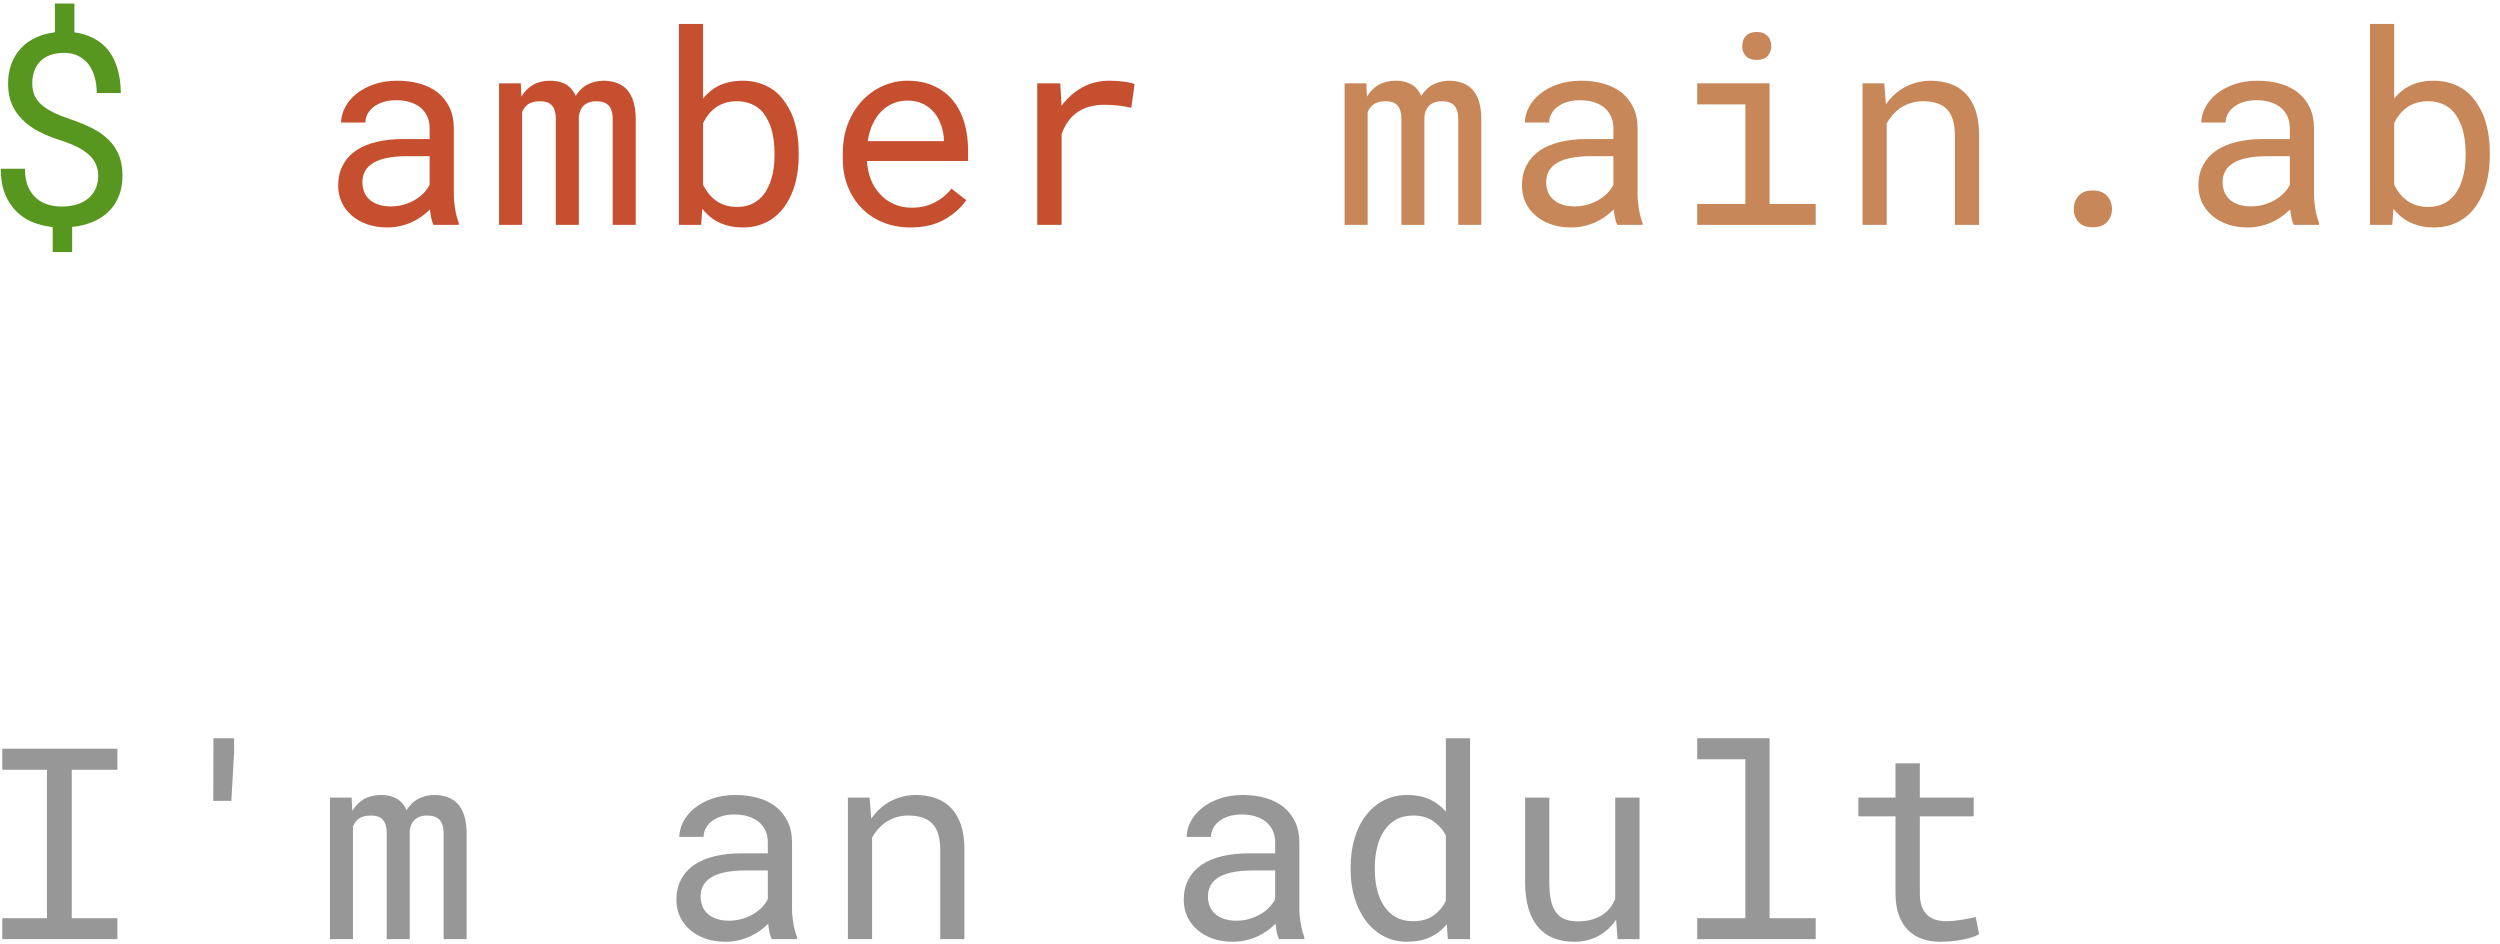 <?xml version="1.0" encoding="UTF-8"?>
<svg width="196px" height="74px" viewBox="0 0 196 74" version="1.1" xmlns="http://www.w3.org/2000/svg" xmlns:xlink="http://www.w3.org/1999/xlink">
    <title>$ amber main.ab I'm</title>
    <g id="Page-1" stroke="none" stroke-width="1" fill="none" fill-rule="evenodd">
        <g id="Studio-Display-Copy-2" transform="translate(-1716, -1655)" fill-rule="nonzero">
            <g id="Group-2-Copy-2" transform="translate(1652, 1465)">
                <g id="Group-5" transform="translate(23, 146)">
                    <g id="$-amber-main.ab-I'm" transform="translate(41.059, 44.278)">
                        <path d="M7.639,13.504 C7.639,13.88 7.573,14.217 7.439,14.514 C7.306,14.812 7.116,15.063 6.87,15.268 C6.624,15.48 6.323,15.641 5.968,15.75 C5.612,15.859 5.212,15.914 4.768,15.914 C4.419,15.914 4.074,15.866 3.732,15.771 C3.391,15.675 3.086,15.514 2.82,15.289 C2.546,15.063 2.324,14.76 2.153,14.381 C1.982,14.002 1.897,13.525 1.897,12.951 L0,12.951 C0,13.723 0.113,14.386 0.338,14.94 C0.564,15.494 0.865,15.952 1.241,16.314 C1.617,16.683 2.049,16.963 2.538,17.155 C3.027,17.346 3.538,17.469 4.071,17.524 L4.071,19.482 L5.599,19.482 L5.599,17.514 C6.193,17.452 6.735,17.319 7.224,17.114 C7.713,16.909 8.128,16.635 8.47,16.293 C8.812,15.958 9.076,15.555 9.264,15.083 C9.452,14.612 9.546,14.079 9.546,13.484 C9.546,12.875 9.452,12.342 9.264,11.884 C9.076,11.426 8.805,11.023 8.449,10.674 C8.094,10.326 7.66,10.021 7.147,9.762 C6.634,9.502 6.057,9.266 5.414,9.054 C4.888,8.876 4.438,8.694 4.066,8.506 C3.693,8.318 3.391,8.114 3.158,7.896 C2.919,7.677 2.745,7.434 2.635,7.167 C2.526,6.901 2.471,6.597 2.471,6.255 C2.471,5.906 2.521,5.59 2.62,5.306 C2.719,5.023 2.864,4.778 3.056,4.573 C3.261,4.348 3.526,4.173 3.85,4.05 C4.175,3.927 4.556,3.866 4.994,3.866 C5.397,3.866 5.756,3.944 6.07,4.102 C6.385,4.259 6.651,4.474 6.87,4.748 C7.082,5.028 7.244,5.361 7.357,5.747 C7.47,6.134 7.526,6.556 7.526,7.014 L9.413,7.014 C9.406,6.228 9.3,5.532 9.095,4.927 C8.89,4.322 8.593,3.814 8.203,3.404 C7.902,3.097 7.547,2.845 7.137,2.651 C6.727,2.456 6.272,2.324 5.773,2.256 L5.773,0 L4.245,0 L4.245,2.256 C3.691,2.324 3.187,2.464 2.733,2.676 C2.278,2.888 1.894,3.165 1.579,3.507 C1.258,3.855 1.01,4.262 0.836,4.727 C0.661,5.192 0.574,5.711 0.574,6.286 C0.574,6.894 0.673,7.431 0.872,7.896 C1.07,8.36 1.354,8.771 1.723,9.126 C2.085,9.488 2.522,9.799 3.035,10.059 C3.548,10.319 4.122,10.548 4.758,10.746 C5.264,10.91 5.701,11.09 6.07,11.284 C6.439,11.479 6.74,11.689 6.973,11.915 C7.205,12.141 7.374,12.385 7.48,12.648 C7.586,12.911 7.639,13.197 7.639,13.504 Z" id="Path" fill="#579720"></path>
                        <path d="M33.93,17.35 L35.909,17.35 L35.909,17.186 C35.786,16.878 35.69,16.517 35.622,16.104 C35.554,15.69 35.52,15.299 35.52,14.93 L35.52,9.772 C35.52,9.15 35.407,8.606 35.181,8.142 C34.956,7.677 34.648,7.287 34.258,6.973 C33.862,6.665 33.394,6.434 32.854,6.281 C32.313,6.127 31.729,6.05 31.1,6.05 C30.41,6.05 29.793,6.146 29.249,6.337 C28.706,6.528 28.246,6.778 27.87,7.085 C27.487,7.4 27.195,7.752 26.993,8.142 C26.792,8.531 26.688,8.928 26.681,9.331 L28.588,9.331 C28.588,9.099 28.644,8.875 28.757,8.659 C28.87,8.444 29.029,8.258 29.234,8.101 C29.439,7.943 29.69,7.817 29.988,7.721 C30.285,7.625 30.622,7.578 30.998,7.578 C31.401,7.578 31.765,7.629 32.09,7.731 C32.414,7.834 32.689,7.978 32.915,8.162 C33.141,8.354 33.315,8.583 33.438,8.849 C33.561,9.116 33.623,9.417 33.623,9.751 L33.623,10.623 L31.551,10.623 C30.779,10.623 30.08,10.698 29.454,10.849 C28.829,10.999 28.294,11.225 27.85,11.525 C27.405,11.833 27.062,12.216 26.819,12.674 C26.576,13.132 26.455,13.665 26.455,14.273 C26.455,14.738 26.546,15.171 26.727,15.571 C26.908,15.97 27.166,16.314 27.501,16.601 C27.829,16.895 28.231,17.127 28.706,17.298 C29.181,17.469 29.712,17.555 30.3,17.555 C30.663,17.555 31.004,17.517 31.326,17.442 C31.647,17.367 31.951,17.264 32.238,17.134 C32.519,17.004 32.777,16.854 33.012,16.683 C33.248,16.512 33.462,16.331 33.653,16.14 C33.674,16.372 33.706,16.596 33.751,16.811 C33.795,17.027 33.855,17.206 33.93,17.35 Z M30.577,15.904 C30.208,15.904 29.883,15.856 29.603,15.76 C29.323,15.665 29.09,15.531 28.906,15.36 C28.721,15.196 28.583,14.998 28.49,14.766 C28.398,14.533 28.352,14.28 28.352,14.007 C28.352,13.72 28.405,13.463 28.511,13.238 C28.617,13.012 28.772,12.817 28.978,12.653 C29.265,12.421 29.653,12.248 30.141,12.135 C30.63,12.023 31.203,11.966 31.859,11.966 L33.623,11.966 L33.623,14.212 C33.513,14.431 33.363,14.641 33.171,14.843 C32.98,15.044 32.754,15.224 32.495,15.381 C32.228,15.538 31.934,15.665 31.613,15.76 C31.292,15.856 30.946,15.904 30.577,15.904 Z" id="Shape" fill="#C54F2F"></path>
                        <path d="M40.77,6.255 L39.067,6.255 L39.067,17.35 L40.872,17.35 L40.872,8.521 C40.913,8.412 40.966,8.309 41.031,8.213 C41.096,8.118 41.173,8.032 41.262,7.957 C41.378,7.861 41.52,7.788 41.687,7.737 C41.855,7.685 42.051,7.66 42.277,7.66 C42.482,7.66 42.661,7.685 42.815,7.737 C42.969,7.788 43.097,7.868 43.2,7.978 C43.309,8.094 43.389,8.241 43.441,8.418 C43.492,8.596 43.518,8.801 43.518,9.034 L43.518,17.35 L45.322,17.35 L45.322,9.044 C45.322,9.003 45.322,8.967 45.322,8.936 C45.322,8.906 45.322,8.873 45.322,8.839 C45.343,8.668 45.384,8.512 45.445,8.372 C45.507,8.232 45.592,8.107 45.702,7.998 C45.811,7.896 45.948,7.813 46.112,7.752 C46.276,7.69 46.471,7.66 46.696,7.66 C46.908,7.66 47.094,7.687 47.255,7.742 C47.416,7.796 47.551,7.878 47.66,7.988 C47.763,8.104 47.841,8.251 47.896,8.429 C47.951,8.606 47.978,8.812 47.978,9.044 L47.978,17.35 L49.783,17.35 L49.783,9.064 C49.783,8.531 49.721,8.068 49.598,7.675 C49.475,7.282 49.297,6.962 49.065,6.716 C48.853,6.498 48.593,6.332 48.286,6.219 C47.978,6.106 47.633,6.05 47.25,6.05 C46.97,6.057 46.712,6.094 46.476,6.163 C46.24,6.231 46.026,6.323 45.835,6.439 C45.685,6.542 45.544,6.662 45.415,6.798 C45.285,6.935 45.172,7.082 45.076,7.239 C45.001,7.068 44.91,6.915 44.804,6.778 C44.698,6.641 44.581,6.525 44.451,6.429 C44.273,6.306 44.066,6.212 43.83,6.147 C43.594,6.082 43.33,6.05 43.036,6.05 C42.516,6.057 42.073,6.169 41.708,6.388 C41.342,6.607 41.046,6.911 40.821,7.301 L40.77,6.255 Z" id="Path" fill="#C54F2F"></path>
                        <path d="M62.559,11.925 L62.559,11.71 C62.559,11.129 62.511,10.577 62.416,10.054 C62.32,9.531 62.18,9.054 61.995,8.624 C61.817,8.241 61.612,7.894 61.38,7.583 C61.147,7.272 60.884,7.007 60.59,6.788 C60.262,6.556 59.896,6.375 59.493,6.245 C59.09,6.115 58.649,6.05 58.17,6.05 C57.788,6.05 57.432,6.087 57.104,6.163 C56.776,6.238 56.475,6.347 56.202,6.491 C55.983,6.607 55.778,6.745 55.586,6.906 C55.395,7.067 55.221,7.246 55.063,7.444 L55.063,1.6 L53.167,1.6 L53.167,17.35 L54.91,17.35 L55.002,16.088 C55.125,16.246 55.255,16.389 55.392,16.519 C55.528,16.649 55.672,16.769 55.822,16.878 C56.137,17.097 56.49,17.264 56.884,17.38 C57.277,17.497 57.712,17.555 58.191,17.555 C58.608,17.555 58.996,17.503 59.355,17.401 C59.714,17.298 60.043,17.155 60.344,16.97 C60.761,16.704 61.118,16.367 61.416,15.96 C61.713,15.553 61.954,15.094 62.139,14.581 C62.275,14.191 62.38,13.773 62.451,13.325 C62.523,12.877 62.559,12.411 62.559,11.925 Z M60.662,11.71 L60.662,11.925 C60.662,12.253 60.642,12.575 60.601,12.889 C60.56,13.204 60.495,13.498 60.406,13.771 C60.296,14.133 60.149,14.461 59.965,14.755 C59.78,15.049 59.551,15.292 59.278,15.483 C59.073,15.634 58.84,15.748 58.581,15.827 C58.321,15.906 58.034,15.945 57.719,15.945 C57.391,15.945 57.09,15.902 56.817,15.817 C56.543,15.731 56.297,15.61 56.079,15.453 C55.86,15.295 55.667,15.113 55.499,14.904 C55.332,14.696 55.187,14.468 55.063,14.222 L55.063,9.372 C55.18,9.126 55.322,8.899 55.489,8.69 C55.656,8.482 55.85,8.299 56.068,8.142 C56.28,7.991 56.523,7.873 56.796,7.788 C57.07,7.702 57.371,7.66 57.699,7.66 C58,7.66 58.273,7.694 58.519,7.762 C58.765,7.831 58.987,7.926 59.186,8.049 C59.473,8.22 59.715,8.456 59.914,8.757 C60.112,9.058 60.272,9.389 60.396,9.751 C60.484,10.045 60.551,10.358 60.595,10.69 C60.64,11.021 60.662,11.361 60.662,11.71 Z" id="Shape" fill="#C54F2F"></path>
                        <path d="M71.316,17.555 C72.396,17.555 73.303,17.338 74.038,16.904 C74.773,16.469 75.325,15.972 75.694,15.412 L74.536,14.509 C74.187,14.96 73.75,15.323 73.223,15.596 C72.697,15.87 72.095,16.006 71.418,16.006 C70.906,16.006 70.438,15.911 70.014,15.719 C69.59,15.528 69.228,15.265 68.927,14.93 C68.633,14.615 68.402,14.253 68.235,13.843 C68.067,13.433 67.959,12.958 67.912,12.417 L67.912,12.346 L75.838,12.346 L75.838,11.495 C75.838,10.722 75.74,10.004 75.546,9.341 C75.351,8.678 75.055,8.101 74.659,7.608 C74.262,7.123 73.765,6.742 73.167,6.465 C72.569,6.188 71.87,6.05 71.07,6.05 C70.434,6.05 69.814,6.18 69.209,6.439 C68.604,6.699 68.065,7.072 67.594,7.557 C67.115,8.049 66.732,8.649 66.445,9.357 C66.158,10.064 66.015,10.866 66.015,11.761 L66.015,12.192 C66.015,12.964 66.145,13.679 66.404,14.335 C66.664,14.991 67.026,15.559 67.491,16.037 C67.956,16.516 68.515,16.888 69.168,17.155 C69.821,17.421 70.537,17.555 71.316,17.555 Z M71.07,7.608 C71.555,7.608 71.974,7.697 72.326,7.875 C72.678,8.053 72.97,8.285 73.203,8.572 C73.435,8.859 73.616,9.199 73.746,9.593 C73.876,9.986 73.941,10.353 73.941,10.695 L73.941,10.787 L67.973,10.787 C68.048,10.274 68.18,9.822 68.368,9.428 C68.556,9.035 68.787,8.702 69.06,8.429 C69.333,8.162 69.641,7.959 69.983,7.819 C70.325,7.678 70.687,7.608 71.07,7.608 Z" id="Shape" fill="#C54F2F"></path>
                        <path d="M86.943,6.05 C86.136,6.05 85.417,6.226 84.784,6.578 C84.152,6.93 83.61,7.41 83.159,8.019 L83.149,7.742 L83.067,6.255 L81.262,6.255 L81.262,17.35 L83.169,17.35 L83.169,10.233 C83.292,9.892 83.448,9.582 83.636,9.305 C83.824,9.029 84.044,8.794 84.297,8.603 C84.578,8.384 84.906,8.219 85.282,8.106 C85.658,7.993 86.078,7.937 86.543,7.937 C86.905,7.937 87.252,7.955 87.584,7.993 C87.915,8.031 88.266,8.09 88.635,8.172 L88.891,6.316 C88.7,6.234 88.414,6.169 88.035,6.122 C87.656,6.074 87.292,6.05 86.943,6.05 Z" id="Path" fill="#C54F2F"></path>
                        <path d="M107.061,6.255 L105.359,6.255 L105.359,17.35 L107.164,17.35 L107.164,8.521 C107.205,8.412 107.258,8.309 107.323,8.213 C107.387,8.118 107.464,8.032 107.553,7.957 C107.669,7.861 107.811,7.788 107.979,7.737 C108.146,7.685 108.343,7.66 108.568,7.66 C108.773,7.66 108.953,7.685 109.107,7.737 C109.26,7.788 109.389,7.868 109.491,7.978 C109.601,8.094 109.681,8.241 109.732,8.418 C109.783,8.596 109.809,8.801 109.809,9.034 L109.809,17.35 L111.614,17.35 L111.614,9.044 C111.614,9.003 111.614,8.967 111.614,8.936 C111.614,8.906 111.614,8.873 111.614,8.839 C111.634,8.668 111.675,8.512 111.737,8.372 C111.798,8.232 111.884,8.107 111.993,7.998 C112.103,7.896 112.239,7.813 112.403,7.752 C112.567,7.69 112.762,7.66 112.988,7.66 C113.2,7.66 113.386,7.687 113.547,7.742 C113.707,7.796 113.842,7.878 113.952,7.988 C114.054,8.104 114.133,8.251 114.188,8.429 C114.242,8.606 114.27,8.812 114.27,9.044 L114.27,17.35 L116.074,17.35 L116.074,9.064 C116.074,8.531 116.013,8.068 115.89,7.675 C115.767,7.282 115.589,6.962 115.356,6.716 C115.145,6.498 114.885,6.332 114.577,6.219 C114.27,6.106 113.924,6.05 113.542,6.05 C113.261,6.057 113.003,6.094 112.767,6.163 C112.531,6.231 112.318,6.323 112.126,6.439 C111.976,6.542 111.836,6.662 111.706,6.798 C111.576,6.935 111.463,7.082 111.368,7.239 C111.292,7.068 111.202,6.915 111.096,6.778 C110.99,6.641 110.872,6.525 110.742,6.429 C110.564,6.306 110.358,6.212 110.122,6.147 C109.886,6.082 109.621,6.05 109.327,6.05 C108.808,6.057 108.365,6.169 107.999,6.388 C107.634,6.607 107.338,6.911 107.112,7.301 L107.061,6.255 Z" id="Path" fill="#C78758"></path>
                        <path d="M126.738,17.35 L128.717,17.35 L128.717,17.186 C128.594,16.878 128.499,16.517 128.43,16.104 C128.362,15.69 128.328,15.299 128.328,14.93 L128.328,9.772 C128.328,9.15 128.215,8.606 127.989,8.142 C127.764,7.677 127.456,7.287 127.066,6.973 C126.67,6.665 126.202,6.434 125.662,6.281 C125.122,6.127 124.537,6.05 123.908,6.05 C123.218,6.05 122.601,6.146 122.057,6.337 C121.514,6.528 121.054,6.778 120.678,7.085 C120.295,7.4 120.003,7.752 119.802,8.142 C119.6,8.531 119.496,8.928 119.489,9.331 L121.396,9.331 C121.396,9.099 121.452,8.875 121.565,8.659 C121.678,8.444 121.837,8.258 122.042,8.101 C122.247,7.943 122.498,7.817 122.796,7.721 C123.093,7.625 123.43,7.578 123.806,7.578 C124.209,7.578 124.573,7.629 124.898,7.731 C125.222,7.834 125.498,7.978 125.723,8.162 C125.949,8.354 126.123,8.583 126.246,8.849 C126.369,9.116 126.431,9.417 126.431,9.751 L126.431,10.623 L124.359,10.623 C123.587,10.623 122.888,10.698 122.262,10.849 C121.637,10.999 121.102,11.225 120.658,11.525 C120.213,11.833 119.87,12.216 119.627,12.674 C119.385,13.132 119.263,13.665 119.263,14.273 C119.263,14.738 119.354,15.171 119.535,15.571 C119.716,15.97 119.974,16.314 120.309,16.601 C120.637,16.895 121.039,17.127 121.514,17.298 C121.989,17.469 122.521,17.555 123.108,17.555 C123.471,17.555 123.812,17.517 124.134,17.442 C124.455,17.367 124.759,17.264 125.046,17.134 C125.327,17.004 125.585,16.854 125.821,16.683 C126.056,16.512 126.27,16.331 126.461,16.14 C126.482,16.372 126.514,16.596 126.559,16.811 C126.603,17.027 126.663,17.206 126.738,17.35 Z M123.385,15.904 C123.016,15.904 122.691,15.856 122.411,15.76 C122.131,15.665 121.898,15.531 121.714,15.36 C121.529,15.196 121.391,14.998 121.299,14.766 C121.206,14.533 121.16,14.28 121.16,14.007 C121.16,13.72 121.213,13.463 121.319,13.238 C121.425,13.012 121.581,12.817 121.786,12.653 C122.073,12.421 122.461,12.248 122.949,12.135 C123.438,12.023 124.011,11.966 124.667,11.966 L126.431,11.966 L126.431,14.212 C126.321,14.431 126.171,14.641 125.979,14.843 C125.788,15.044 125.562,15.224 125.303,15.381 C125.036,15.538 124.742,15.665 124.421,15.76 C124.1,15.856 123.754,15.904 123.385,15.904 Z" id="Shape" fill="#C78758"></path>
                        <path d="M133.003,6.255 L133.003,7.906 L136.777,7.906 L136.777,15.709 L133.003,15.709 L133.003,17.35 L142.293,17.35 L142.293,15.709 L138.674,15.709 L138.674,6.255 L133.003,6.255 Z M136.531,3.343 C136.531,3.65 136.625,3.907 136.813,4.112 C137.001,4.317 137.286,4.419 137.669,4.419 C138.045,4.419 138.329,4.317 138.52,4.112 C138.711,3.907 138.807,3.65 138.807,3.343 C138.807,3.172 138.78,3.015 138.725,2.871 C138.67,2.728 138.588,2.608 138.479,2.512 C138.39,2.423 138.277,2.353 138.141,2.302 C138.004,2.251 137.847,2.225 137.669,2.225 C137.491,2.225 137.332,2.251 137.192,2.302 C137.052,2.353 136.938,2.423 136.849,2.512 C136.739,2.615 136.659,2.738 136.608,2.881 C136.556,3.025 136.531,3.179 136.531,3.343 Z" id="Shape" fill="#C78758"></path>
                        <path d="M145.964,17.35 L147.861,17.35 L147.861,9.393 C147.991,9.153 148.143,8.935 148.318,8.736 C148.492,8.538 148.682,8.364 148.887,8.213 C149.14,8.042 149.417,7.907 149.717,7.808 C150.018,7.709 150.343,7.66 150.691,7.66 C151.095,7.66 151.452,7.708 151.763,7.803 C152.074,7.899 152.339,8.053 152.558,8.265 C152.77,8.477 152.93,8.753 153.04,9.095 C153.149,9.437 153.204,9.854 153.204,10.346 L153.204,17.35 L155.101,17.35 L155.101,10.305 C155.101,9.567 155.01,8.929 154.829,8.393 C154.648,7.856 154.39,7.414 154.055,7.065 C153.72,6.716 153.315,6.46 152.84,6.296 C152.365,6.132 151.836,6.05 151.255,6.05 C150.825,6.057 150.416,6.12 150.03,6.24 C149.644,6.359 149.287,6.528 148.958,6.747 C148.74,6.891 148.533,7.06 148.338,7.255 C148.143,7.449 147.964,7.663 147.8,7.896 L147.667,6.255 L145.964,6.255 L145.964,17.35 Z" id="Path" fill="#C78758"></path>
                        <path d="M162.524,16.119 C162.524,16.516 162.649,16.852 162.899,17.129 C163.148,17.406 163.519,17.544 164.011,17.544 C164.497,17.544 164.869,17.408 165.129,17.134 C165.389,16.861 165.519,16.522 165.519,16.119 C165.519,15.709 165.39,15.362 165.134,15.078 C164.878,14.795 164.503,14.653 164.011,14.653 C163.512,14.653 163.14,14.796 162.894,15.083 C162.647,15.371 162.524,15.716 162.524,16.119 Z" id="Path" fill="#C78758"></path>
                        <path d="M179.771,17.35 L181.75,17.35 L181.75,17.186 C181.627,16.878 181.532,16.517 181.463,16.104 C181.395,15.69 181.361,15.299 181.361,14.93 L181.361,9.772 C181.361,9.15 181.248,8.606 181.022,8.142 C180.797,7.677 180.489,7.287 180.1,6.973 C179.703,6.665 179.235,6.434 178.695,6.281 C178.155,6.127 177.57,6.05 176.941,6.05 C176.251,6.05 175.634,6.146 175.091,6.337 C174.547,6.528 174.087,6.778 173.711,7.085 C173.329,7.4 173.036,7.752 172.835,8.142 C172.633,8.531 172.529,8.928 172.522,9.331 L174.429,9.331 C174.429,9.099 174.486,8.875 174.598,8.659 C174.711,8.444 174.87,8.258 175.075,8.101 C175.28,7.943 175.531,7.817 175.829,7.721 C176.126,7.625 176.463,7.578 176.839,7.578 C177.242,7.578 177.606,7.629 177.931,7.731 C178.256,7.834 178.531,7.978 178.756,8.162 C178.982,8.354 179.156,8.583 179.279,8.849 C179.402,9.116 179.464,9.417 179.464,9.751 L179.464,10.623 L177.393,10.623 C176.62,10.623 175.921,10.698 175.296,10.849 C174.67,10.999 174.135,11.225 173.691,11.525 C173.247,11.833 172.903,12.216 172.66,12.674 C172.418,13.132 172.296,13.665 172.296,14.273 C172.296,14.738 172.387,15.171 172.568,15.571 C172.749,15.97 173.007,16.314 173.342,16.601 C173.67,16.895 174.072,17.127 174.547,17.298 C175.022,17.469 175.554,17.555 176.142,17.555 C176.504,17.555 176.846,17.517 177.167,17.442 C177.488,17.367 177.792,17.264 178.08,17.134 C178.36,17.004 178.618,16.854 178.854,16.683 C179.09,16.512 179.303,16.331 179.495,16.14 C179.515,16.372 179.548,16.596 179.592,16.811 C179.636,17.027 179.696,17.206 179.771,17.35 Z M176.418,15.904 C176.049,15.904 175.725,15.856 175.444,15.76 C175.164,15.665 174.932,15.531 174.747,15.36 C174.562,15.196 174.424,14.998 174.332,14.766 C174.24,14.533 174.193,14.28 174.193,14.007 C174.193,13.72 174.246,13.463 174.352,13.238 C174.458,13.012 174.614,12.817 174.819,12.653 C175.106,12.421 175.494,12.248 175.983,12.135 C176.471,12.023 177.044,11.966 177.7,11.966 L179.464,11.966 L179.464,14.212 C179.354,14.431 179.204,14.641 179.013,14.843 C178.821,15.044 178.596,15.224 178.336,15.381 C178.069,15.538 177.775,15.665 177.454,15.76 C177.133,15.856 176.788,15.904 176.418,15.904 Z" id="Shape" fill="#C78758"></path>
                        <path d="M195.142,11.925 L195.142,11.71 C195.142,11.129 195.094,10.577 194.999,10.054 C194.903,9.531 194.763,9.054 194.578,8.624 C194.4,8.241 194.195,7.894 193.963,7.583 C193.73,7.272 193.467,7.007 193.173,6.788 C192.845,6.556 192.479,6.375 192.076,6.245 C191.673,6.115 191.232,6.05 190.753,6.05 C190.371,6.05 190.015,6.087 189.687,6.163 C189.359,6.238 189.058,6.347 188.785,6.491 C188.566,6.607 188.361,6.745 188.169,6.906 C187.978,7.067 187.804,7.246 187.646,7.444 L187.646,1.6 L185.75,1.6 L185.75,17.35 L187.493,17.35 L187.585,16.088 C187.708,16.246 187.838,16.389 187.975,16.519 C188.111,16.649 188.255,16.769 188.405,16.878 C188.72,17.097 189.073,17.264 189.467,17.38 C189.86,17.497 190.295,17.555 190.774,17.555 C191.191,17.555 191.579,17.503 191.938,17.401 C192.297,17.298 192.626,17.155 192.927,16.97 C193.344,16.704 193.701,16.367 193.999,15.96 C194.296,15.553 194.537,15.094 194.722,14.581 C194.858,14.191 194.963,13.773 195.034,13.325 C195.106,12.877 195.142,12.411 195.142,11.925 Z M193.245,11.71 L193.245,11.925 C193.245,12.253 193.225,12.575 193.184,12.889 C193.143,13.204 193.078,13.498 192.989,13.771 C192.879,14.133 192.732,14.461 192.548,14.755 C192.363,15.049 192.134,15.292 191.861,15.483 C191.656,15.634 191.423,15.748 191.164,15.827 C190.904,15.906 190.617,15.945 190.302,15.945 C189.974,15.945 189.673,15.902 189.4,15.817 C189.126,15.731 188.88,15.61 188.662,15.453 C188.443,15.295 188.25,15.113 188.082,14.904 C187.915,14.696 187.77,14.468 187.646,14.222 L187.646,9.372 C187.763,9.126 187.905,8.899 188.072,8.69 C188.24,8.482 188.433,8.299 188.651,8.142 C188.863,7.991 189.106,7.873 189.379,7.788 C189.653,7.702 189.954,7.66 190.282,7.66 C190.583,7.66 190.856,7.694 191.102,7.762 C191.348,7.831 191.57,7.926 191.769,8.049 C192.056,8.22 192.298,8.456 192.497,8.757 C192.695,9.058 192.855,9.389 192.979,9.751 C193.067,10.045 193.134,10.358 193.178,10.69 C193.223,11.021 193.245,11.361 193.245,11.71 Z" id="Shape" fill="#C78758"></path>
                        <polygon id="Path" fill="#979797" points="0.123 58.42 0.123 60.071 3.62 60.071 3.62 71.709 0.123 71.709 0.123 73.35 9.146 73.35 9.146 71.709 5.568 71.709 5.568 60.071 9.146 60.071 9.146 58.42"></polygon>
                        <polygon id="Path" fill="#979797" points="18.293 58.738 18.293 57.6 16.673 57.6 16.673 58.902 16.663 62.511 18.078 62.511"></polygon>
                        <path d="M27.511,62.255 L25.809,62.255 L25.809,73.35 L27.614,73.35 L27.614,64.521 C27.655,64.412 27.708,64.309 27.773,64.213 C27.838,64.118 27.915,64.032 28.003,63.957 C28.12,63.861 28.261,63.788 28.429,63.737 C28.596,63.685 28.793,63.66 29.019,63.66 C29.224,63.66 29.403,63.685 29.557,63.737 C29.711,63.788 29.839,63.868 29.941,63.978 C30.051,64.094 30.131,64.241 30.182,64.418 C30.234,64.596 30.259,64.801 30.259,65.034 L30.259,73.35 L32.064,73.35 L32.064,65.044 C32.064,65.003 32.064,64.967 32.064,64.936 C32.064,64.906 32.064,64.873 32.064,64.839 C32.084,64.668 32.125,64.512 32.187,64.372 C32.249,64.232 32.334,64.107 32.443,63.998 C32.553,63.896 32.689,63.813 32.854,63.752 C33.018,63.69 33.212,63.66 33.438,63.66 C33.65,63.66 33.836,63.687 33.997,63.742 C34.157,63.796 34.292,63.878 34.402,63.988 C34.504,64.104 34.583,64.251 34.638,64.429 C34.692,64.606 34.72,64.812 34.72,65.044 L34.72,73.35 L36.524,73.35 L36.524,65.064 C36.524,64.531 36.463,64.068 36.34,63.675 C36.217,63.282 36.039,62.962 35.807,62.716 C35.595,62.498 35.335,62.332 35.027,62.219 C34.72,62.106 34.375,62.05 33.992,62.05 C33.711,62.057 33.453,62.094 33.218,62.163 C32.982,62.231 32.768,62.323 32.577,62.439 C32.426,62.542 32.286,62.662 32.156,62.798 C32.026,62.935 31.914,63.082 31.818,63.239 C31.743,63.068 31.652,62.915 31.546,62.778 C31.44,62.641 31.322,62.525 31.192,62.429 C31.015,62.306 30.808,62.212 30.572,62.147 C30.336,62.082 30.071,62.05 29.777,62.05 C29.258,62.057 28.815,62.169 28.449,62.388 C28.084,62.607 27.788,62.911 27.562,63.301 L27.511,62.255 Z" id="Path" fill="#979797"></path>
                        <path d="M60.447,73.35 L62.426,73.35 L62.426,73.186 C62.303,72.878 62.207,72.517 62.139,72.104 C62.07,71.69 62.036,71.299 62.036,70.93 L62.036,65.772 C62.036,65.15 61.923,64.606 61.698,64.142 C61.472,63.677 61.165,63.287 60.775,62.973 C60.378,62.665 59.91,62.434 59.37,62.281 C58.83,62.127 58.246,62.05 57.617,62.05 C56.926,62.05 56.309,62.146 55.766,62.337 C55.222,62.528 54.763,62.778 54.387,63.085 C54.004,63.4 53.712,63.752 53.51,64.142 C53.308,64.531 53.204,64.928 53.197,65.331 L55.104,65.331 C55.104,65.099 55.161,64.875 55.274,64.659 C55.386,64.444 55.545,64.258 55.75,64.101 C55.956,63.943 56.207,63.817 56.504,63.721 C56.802,63.625 57.138,63.578 57.514,63.578 C57.917,63.578 58.281,63.629 58.606,63.731 C58.931,63.834 59.206,63.978 59.432,64.162 C59.657,64.354 59.832,64.583 59.955,64.849 C60.078,65.116 60.139,65.417 60.139,65.751 L60.139,66.623 L58.068,66.623 C57.295,66.623 56.596,66.698 55.971,66.849 C55.345,66.999 54.811,67.225 54.366,67.525 C53.922,67.833 53.578,68.216 53.336,68.674 C53.093,69.132 52.972,69.665 52.972,70.273 C52.972,70.738 53.062,71.171 53.243,71.571 C53.425,71.97 53.683,72.314 54.018,72.601 C54.346,72.895 54.747,73.127 55.222,73.298 C55.698,73.469 56.229,73.555 56.817,73.555 C57.179,73.555 57.521,73.517 57.842,73.442 C58.164,73.367 58.468,73.264 58.755,73.134 C59.035,73.004 59.293,72.854 59.529,72.683 C59.765,72.512 59.979,72.331 60.17,72.14 C60.19,72.372 60.223,72.596 60.267,72.811 C60.312,73.027 60.372,73.206 60.447,73.35 Z M57.094,71.904 C56.725,71.904 56.4,71.856 56.12,71.76 C55.839,71.665 55.607,71.531 55.422,71.36 C55.238,71.196 55.099,70.998 55.007,70.766 C54.915,70.533 54.869,70.28 54.869,70.007 C54.869,69.72 54.922,69.463 55.028,69.238 C55.134,69.012 55.289,68.817 55.494,68.653 C55.781,68.421 56.169,68.248 56.658,68.135 C57.147,68.023 57.719,67.966 58.375,67.966 L60.139,67.966 L60.139,70.212 C60.03,70.431 59.879,70.641 59.688,70.843 C59.497,71.044 59.271,71.224 59.011,71.381 C58.745,71.538 58.451,71.665 58.129,71.76 C57.808,71.856 57.463,71.904 57.094,71.904 Z" id="Shape" fill="#979797"></path>
                        <path d="M66.415,73.35 L68.312,73.35 L68.312,65.393 C68.441,65.153 68.594,64.935 68.768,64.736 C68.942,64.538 69.132,64.364 69.337,64.213 C69.59,64.042 69.867,63.907 70.167,63.808 C70.468,63.709 70.793,63.66 71.142,63.66 C71.545,63.66 71.902,63.708 72.213,63.803 C72.524,63.899 72.789,64.053 73.008,64.265 C73.22,64.477 73.38,64.753 73.49,65.095 C73.599,65.437 73.654,65.854 73.654,66.346 L73.654,73.35 L75.551,73.35 L75.551,66.305 C75.551,65.567 75.46,64.929 75.279,64.393 C75.098,63.856 74.84,63.414 74.505,63.065 C74.17,62.716 73.765,62.46 73.29,62.296 C72.815,62.132 72.287,62.05 71.706,62.05 C71.275,62.057 70.866,62.12 70.48,62.24 C70.094,62.359 69.737,62.528 69.409,62.747 C69.19,62.891 68.983,63.06 68.788,63.255 C68.594,63.449 68.414,63.663 68.25,63.896 L68.117,62.255 L66.415,62.255 L66.415,73.35 Z" id="Path" fill="#979797"></path>
                        <path d="M100.222,73.35 L102.201,73.35 L102.201,73.186 C102.078,72.878 101.982,72.517 101.914,72.104 C101.845,71.69 101.811,71.299 101.811,70.93 L101.811,65.772 C101.811,65.15 101.698,64.606 101.473,64.142 C101.247,63.677 100.939,63.287 100.55,62.973 C100.153,62.665 99.685,62.434 99.145,62.281 C98.605,62.127 98.021,62.05 97.392,62.05 C96.701,62.05 96.084,62.146 95.541,62.337 C94.997,62.528 94.538,62.778 94.162,63.085 C93.779,63.4 93.487,63.752 93.285,64.142 C93.083,64.531 92.979,64.928 92.972,65.331 L94.879,65.331 C94.879,65.099 94.936,64.875 95.049,64.659 C95.161,64.444 95.32,64.258 95.525,64.101 C95.73,63.943 95.982,63.817 96.279,63.721 C96.576,63.625 96.913,63.578 97.289,63.578 C97.692,63.578 98.056,63.629 98.381,63.731 C98.706,63.834 98.981,63.978 99.207,64.162 C99.432,64.354 99.606,64.583 99.729,64.849 C99.853,65.116 99.914,65.417 99.914,65.751 L99.914,66.623 L97.843,66.623 C97.07,66.623 96.371,66.698 95.746,66.849 C95.12,66.999 94.585,67.225 94.141,67.525 C93.697,67.833 93.353,68.216 93.111,68.674 C92.868,69.132 92.747,69.665 92.747,70.273 C92.747,70.738 92.837,71.171 93.018,71.571 C93.199,71.97 93.458,72.314 93.792,72.601 C94.121,72.895 94.522,73.127 94.997,73.298 C95.472,73.469 96.004,73.555 96.592,73.555 C96.954,73.555 97.296,73.517 97.617,73.442 C97.938,73.367 98.243,73.264 98.53,73.134 C98.81,73.004 99.068,72.854 99.304,72.683 C99.54,72.512 99.753,72.331 99.945,72.14 C99.965,72.372 99.998,72.596 100.042,72.811 C100.087,73.027 100.146,73.206 100.222,73.35 Z M96.869,71.904 C96.5,71.904 96.175,71.856 95.895,71.76 C95.614,71.665 95.382,71.531 95.197,71.36 C95.013,71.196 94.874,70.998 94.782,70.766 C94.69,70.533 94.644,70.28 94.644,70.007 C94.644,69.72 94.697,69.463 94.802,69.238 C94.908,69.012 95.064,68.817 95.269,68.653 C95.556,68.421 95.944,68.248 96.433,68.135 C96.922,68.023 97.494,67.966 98.15,67.966 L99.914,67.966 L99.914,70.212 C99.805,70.431 99.654,70.641 99.463,70.843 C99.271,71.044 99.046,71.224 98.786,71.381 C98.52,71.538 98.226,71.665 97.904,71.76 C97.583,71.856 97.238,71.904 96.869,71.904 Z" id="Shape" fill="#979797"></path>
                        <path d="M105.831,67.71 L105.831,67.925 C105.831,68.718 105.937,69.458 106.148,70.145 C106.36,70.832 106.658,71.429 107.041,71.935 C107.423,72.44 107.886,72.837 108.43,73.124 C108.973,73.411 109.58,73.555 110.25,73.555 C110.934,73.555 111.532,73.438 112.044,73.206 C112.557,72.974 112.998,72.632 113.367,72.181 L113.449,73.35 L115.192,73.35 L115.192,57.6 L113.295,57.6 L113.295,63.352 C112.933,62.928 112.504,62.605 112.009,62.383 C111.513,62.161 110.934,62.05 110.271,62.05 C109.594,62.05 108.982,62.19 108.435,62.47 C107.888,62.75 107.423,63.14 107.041,63.639 C106.651,64.138 106.352,64.735 106.143,65.428 C105.935,66.122 105.831,66.883 105.831,67.71 Z M107.728,67.925 L107.728,67.71 C107.728,67.17 107.786,66.656 107.902,66.167 C108.018,65.678 108.199,65.246 108.445,64.87 C108.685,64.5 108.994,64.207 109.373,63.988 C109.753,63.769 110.209,63.66 110.742,63.66 C111.364,63.66 111.884,63.805 112.301,64.095 C112.718,64.386 113.049,64.757 113.295,65.208 L113.295,70.355 C113.049,70.841 112.718,71.227 112.301,71.514 C111.884,71.801 111.357,71.945 110.722,71.945 C110.195,71.945 109.744,71.837 109.368,71.622 C108.992,71.406 108.685,71.114 108.445,70.745 C108.199,70.376 108.018,69.949 107.902,69.463 C107.786,68.978 107.728,68.465 107.728,67.925 Z" id="Shape" fill="#979797"></path>
                        <path d="M126.759,73.35 L128.481,73.35 L128.481,62.255 L126.574,62.255 L126.574,70.212 C126.472,70.451 126.344,70.672 126.19,70.873 C126.036,71.075 125.856,71.248 125.651,71.391 C125.405,71.569 125.115,71.707 124.78,71.806 C124.445,71.906 124.065,71.955 123.642,71.955 C123.279,71.955 122.96,71.907 122.683,71.812 C122.406,71.716 122.172,71.548 121.98,71.309 C121.789,71.077 121.646,70.762 121.55,70.366 C121.454,69.969 121.406,69.47 121.406,68.869 L121.406,62.255 L119.509,62.255 L119.509,68.848 C119.509,69.675 119.6,70.385 119.781,70.976 C119.962,71.567 120.22,72.054 120.555,72.437 C120.89,72.82 121.293,73.102 121.765,73.283 C122.237,73.464 122.763,73.555 123.344,73.555 C124.069,73.555 124.708,73.403 125.262,73.098 C125.815,72.794 126.277,72.369 126.646,71.822 L126.759,73.35 Z" id="Path" fill="#979797"></path>
                        <polygon id="Path" fill="#979797" points="133.003 57.6 133.003 59.25 136.777 59.25 136.777 71.709 133.003 71.709 133.003 73.35 142.293 73.35 142.293 71.709 138.674 71.709 138.674 57.6"></polygon>
                        <path d="M150.456,59.568 L148.548,59.568 L148.548,62.255 L145.636,62.255 L145.636,63.721 L148.548,63.721 L148.548,69.75 C148.548,70.434 148.639,71.017 148.82,71.499 C149.001,71.981 149.249,72.372 149.563,72.673 C149.878,72.98 150.249,73.204 150.676,73.344 C151.103,73.485 151.563,73.555 152.055,73.555 C152.349,73.555 152.645,73.541 152.942,73.514 C153.24,73.486 153.521,73.445 153.788,73.391 C154.055,73.343 154.301,73.283 154.526,73.211 C154.752,73.139 154.943,73.056 155.101,72.96 L154.834,71.617 C154.718,71.644 154.569,71.677 154.388,71.714 C154.207,71.752 154.014,71.788 153.809,71.822 C153.597,71.856 153.381,71.885 153.163,71.909 C152.944,71.933 152.732,71.945 152.527,71.945 C152.247,71.945 151.982,71.911 151.732,71.842 C151.483,71.774 151.262,71.654 151.071,71.483 C150.879,71.319 150.729,71.097 150.62,70.817 C150.51,70.537 150.456,70.181 150.456,69.75 L150.456,63.721 L154.68,63.721 L154.68,62.255 L150.456,62.255 L150.456,59.568 Z" id="Path" fill="#979797"></path>
                    </g>
                </g>
            </g>
        </g>
    </g>
</svg>